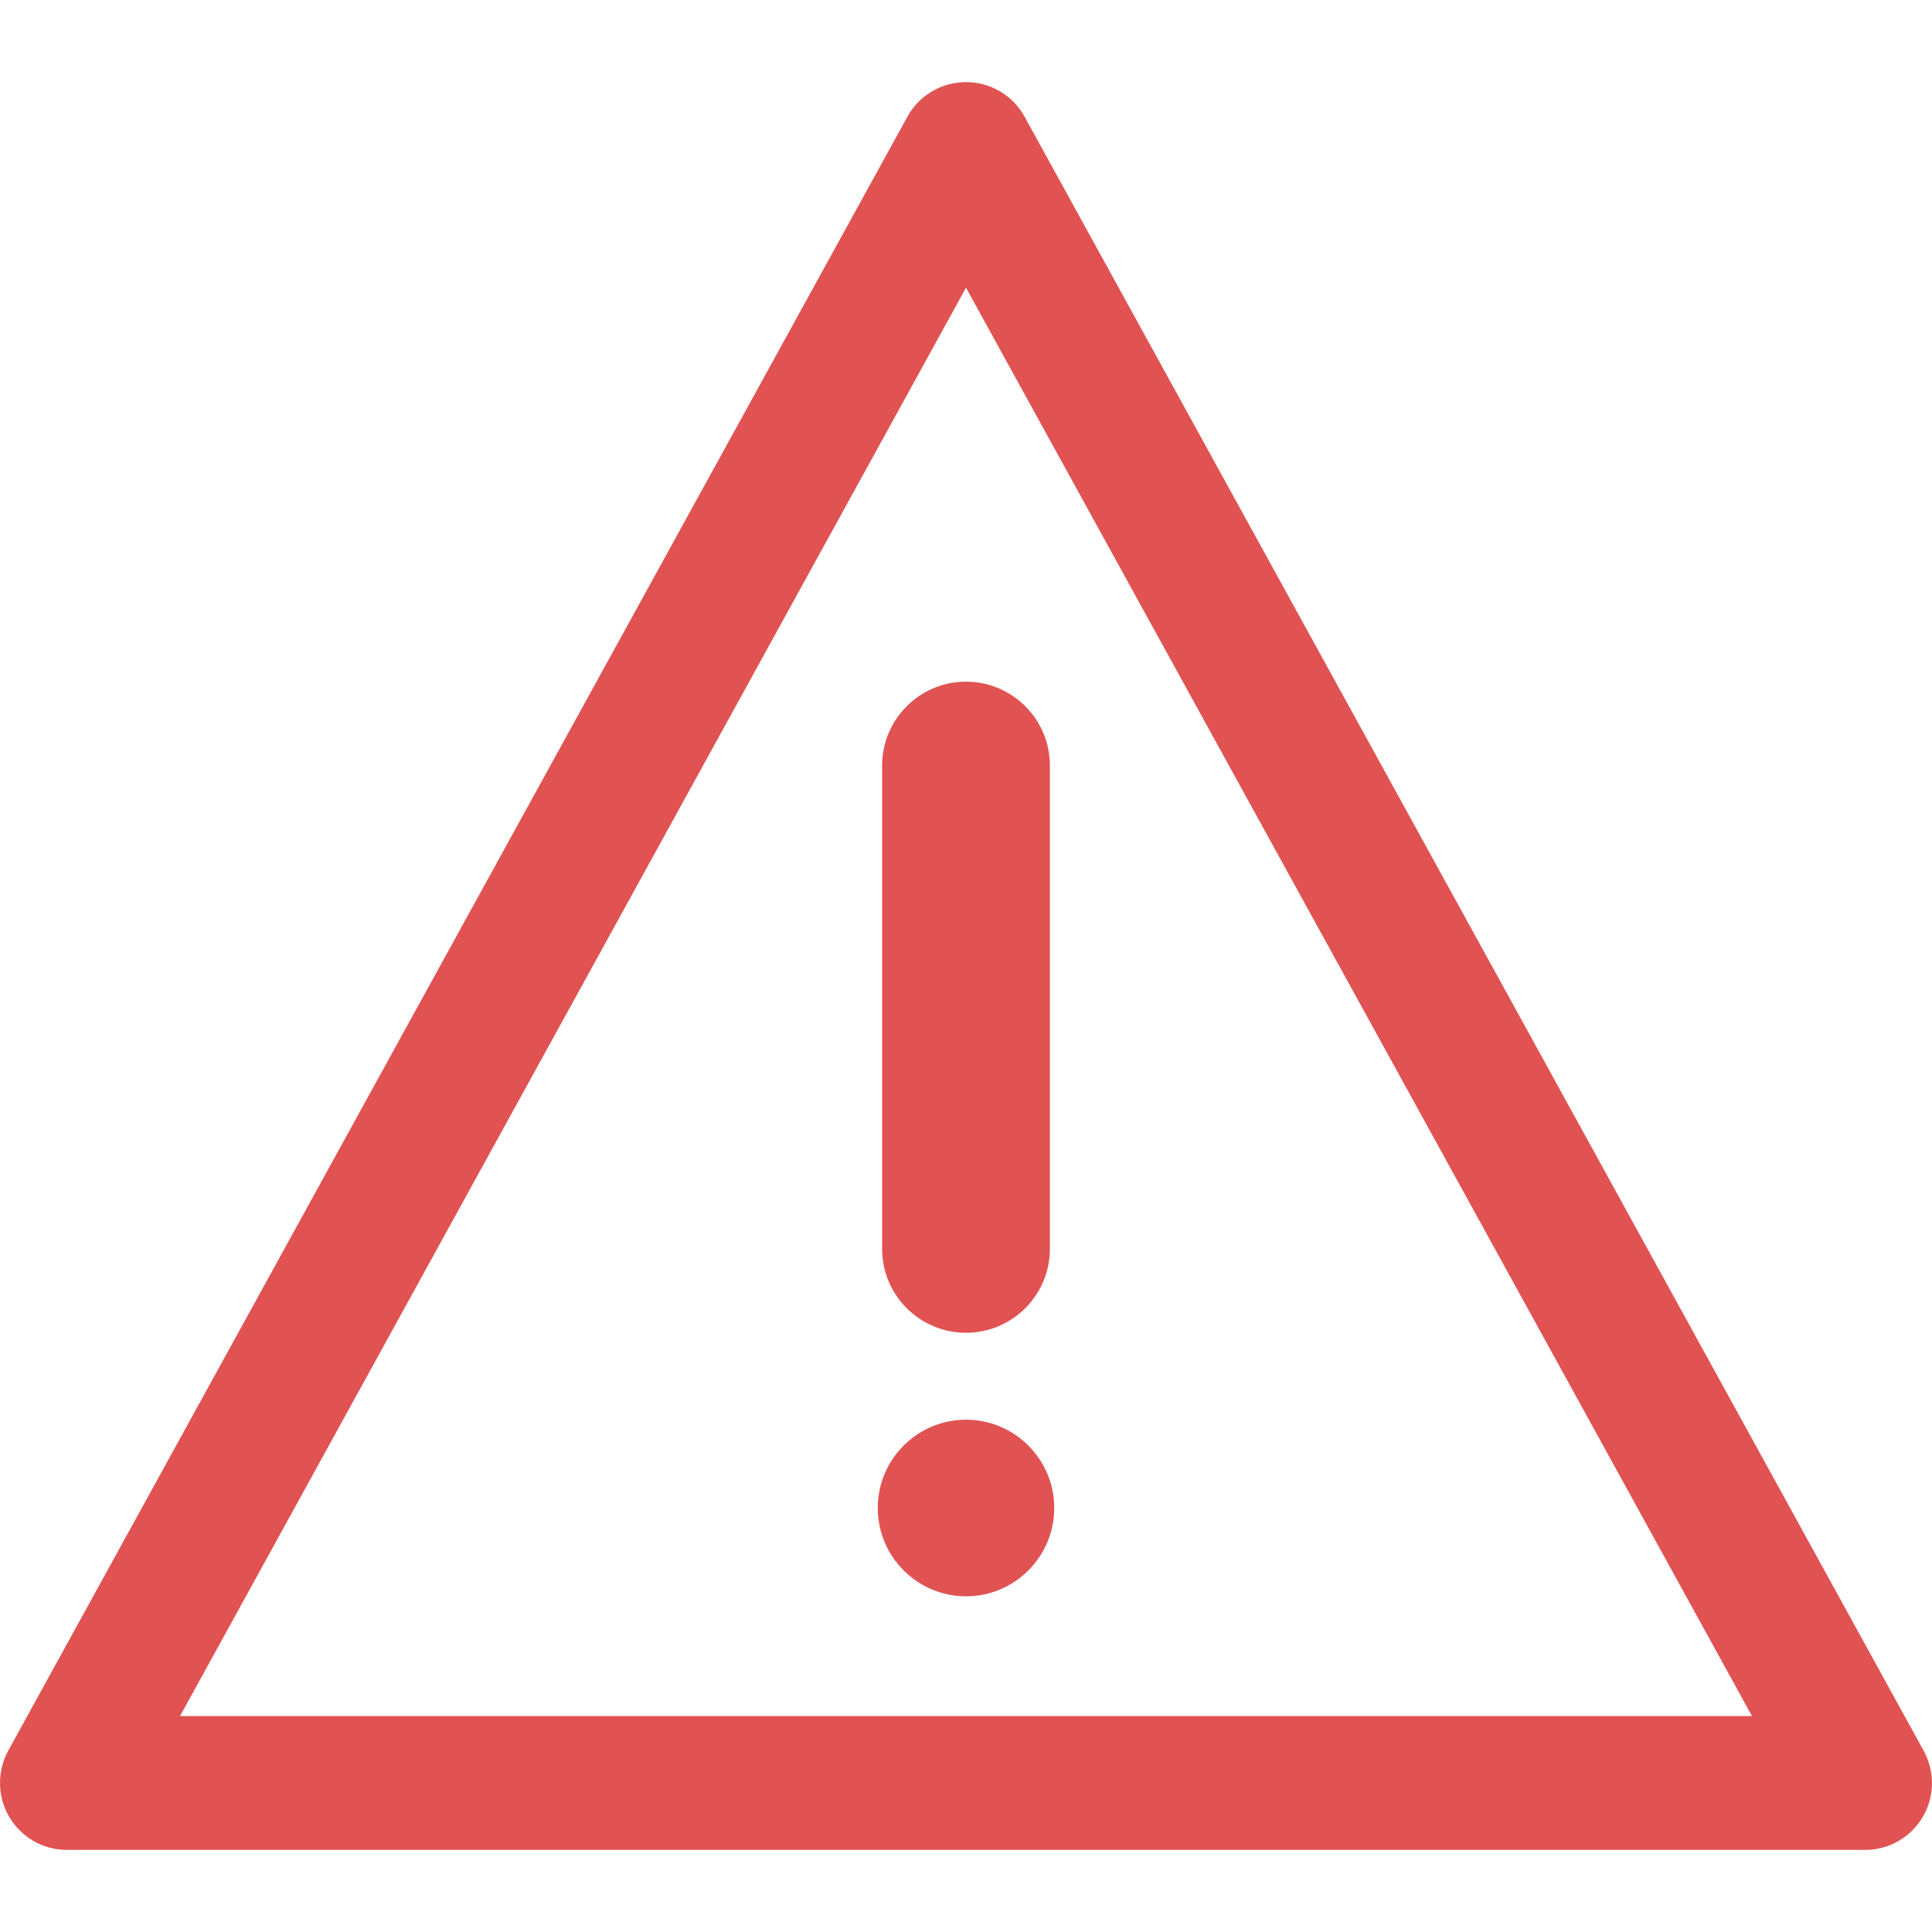 <svg width="12" height="12" viewBox="0 0 12 12" fill="none" xmlns="http://www.w3.org/2000/svg">
<g clip-path="url(#clip0)">
<path d="M11.948 10.874L6.364 0.725C6.291 0.592 6.151 0.51 6 0.51C5.849 0.51 5.709 0.592 5.636 0.725L0.051 10.874C-0.019 11.003 -0.017 11.16 0.058 11.286C0.133 11.413 0.268 11.49 0.415 11.49H11.585C11.732 11.49 11.867 11.413 11.942 11.286C12.017 11.16 12.019 11.003 11.948 10.874ZM1.118 10.659L6 1.787L10.882 10.659H1.118Z" fill="#E15252"/>
<path d="M5.479 4.755V7.757C5.479 8.045 5.713 8.278 6 8.278C6.287 8.278 6.521 8.045 6.521 7.757V4.755C6.521 4.467 6.287 4.234 6 4.234C5.713 4.234 5.479 4.467 5.479 4.755Z" fill="#E15252"/>
<path d="M6 8.818C5.698 8.818 5.452 9.064 5.452 9.366C5.452 9.669 5.698 9.915 6 9.915C6.302 9.915 6.548 9.669 6.548 9.366C6.548 9.064 6.302 8.818 6 8.818Z" fill="#E15252"/>
</g>
<defs>
<clipPath id="clip0">
<rect width="12" height="12" fill="white"/>
</clipPath>
</defs>
</svg>
